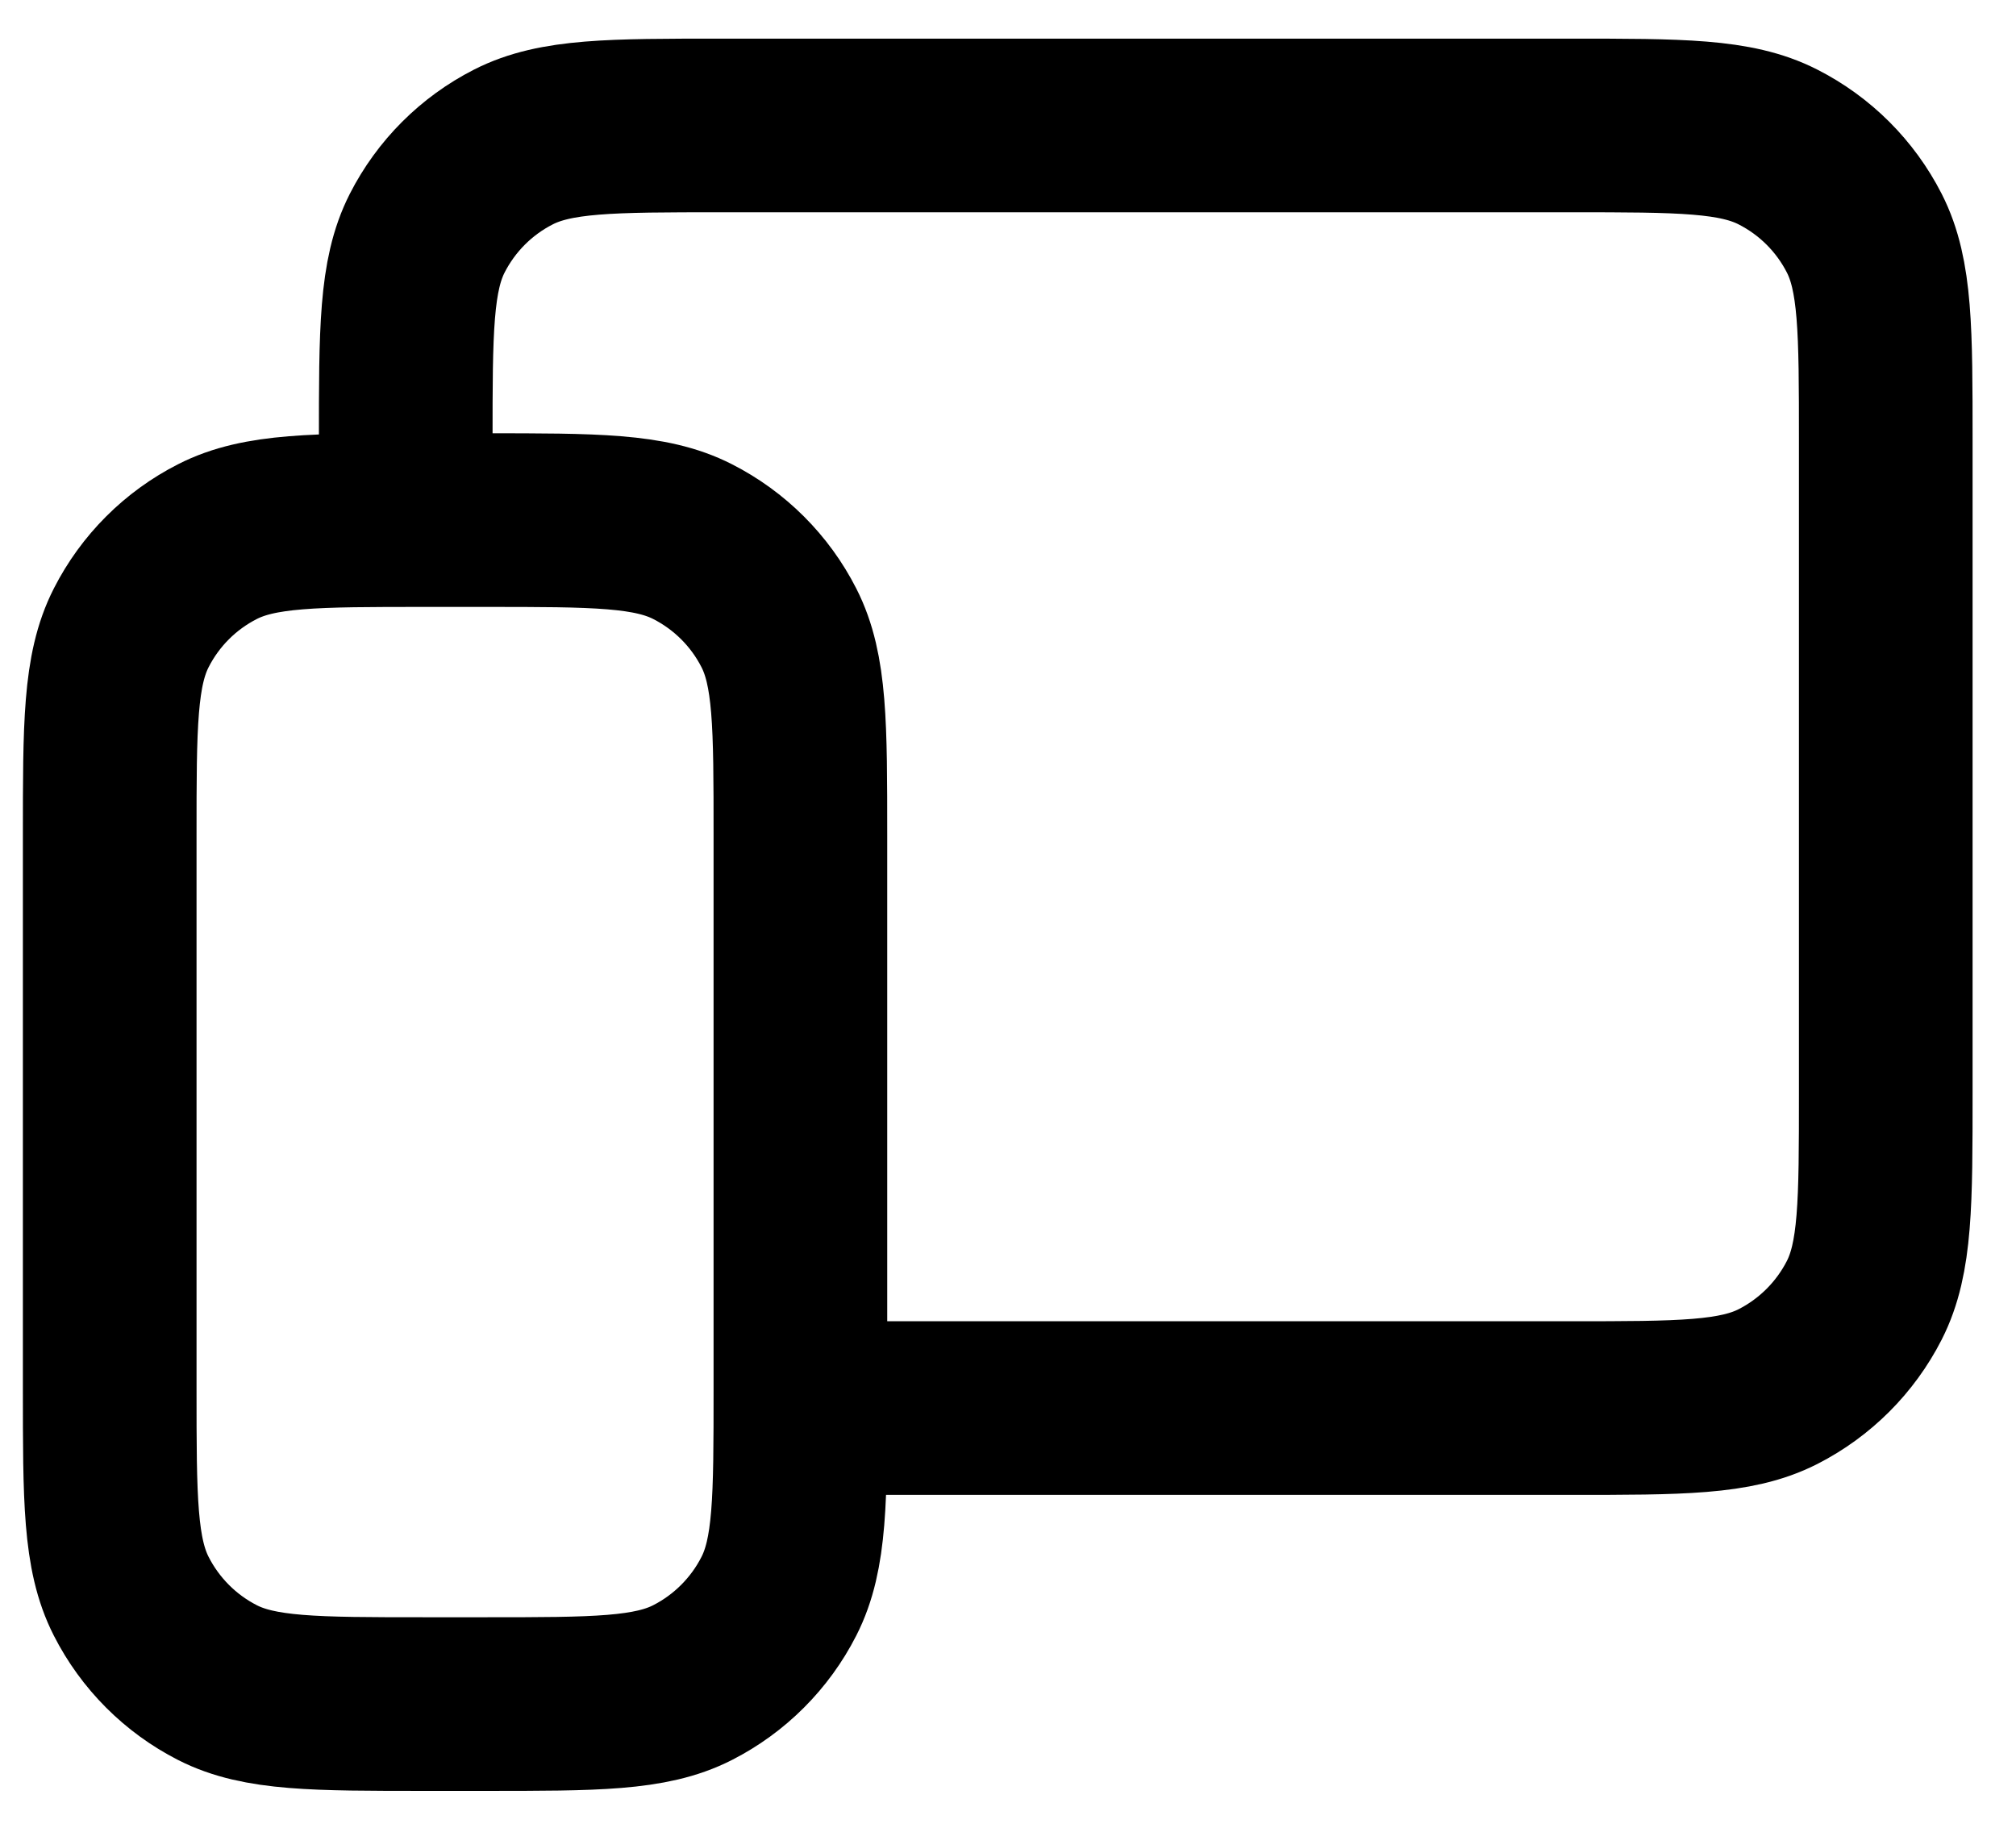 <svg width="43" height="39" viewBox="0 0 43 39" fill="none" xmlns="http://www.w3.org/2000/svg">
<path d="M8.654 10.042V9.411C8.654 7.053 8.654 5.874 9.112 4.974C9.516 4.182 10.159 3.538 10.951 3.135C11.852 2.676 13.031 2.676 15.389 2.676H33.488C35.845 2.676 37.022 2.676 37.922 3.135C38.715 3.538 39.36 4.182 39.764 4.974C40.222 5.873 40.222 7.051 40.222 9.404V23.307C40.222 25.66 40.222 26.836 39.764 27.736C39.36 28.528 38.715 29.173 37.923 29.577C37.023 30.035 35.847 30.035 33.494 30.035H18.124M2.34 29.615V17.829C2.34 15.472 2.34 14.292 2.799 13.392C3.202 12.6 3.846 11.956 4.638 11.553C5.538 11.094 6.718 11.094 9.075 11.094H10.338C12.695 11.094 13.872 11.094 14.772 11.553C15.564 11.956 16.21 12.6 16.613 13.392C17.072 14.291 17.072 15.469 17.072 17.822V29.621C17.072 31.973 17.072 33.15 16.613 34.049C16.21 34.841 15.564 35.487 14.772 35.891C13.873 36.349 12.696 36.349 10.344 36.349H9.068C6.715 36.349 5.537 36.349 4.638 35.891C3.846 35.487 3.202 34.841 2.799 34.049C2.34 33.149 2.34 31.972 2.34 29.615Z" stroke="black" stroke-width="3.704" stroke-linecap="round" stroke-linejoin="round"/>
</svg>

